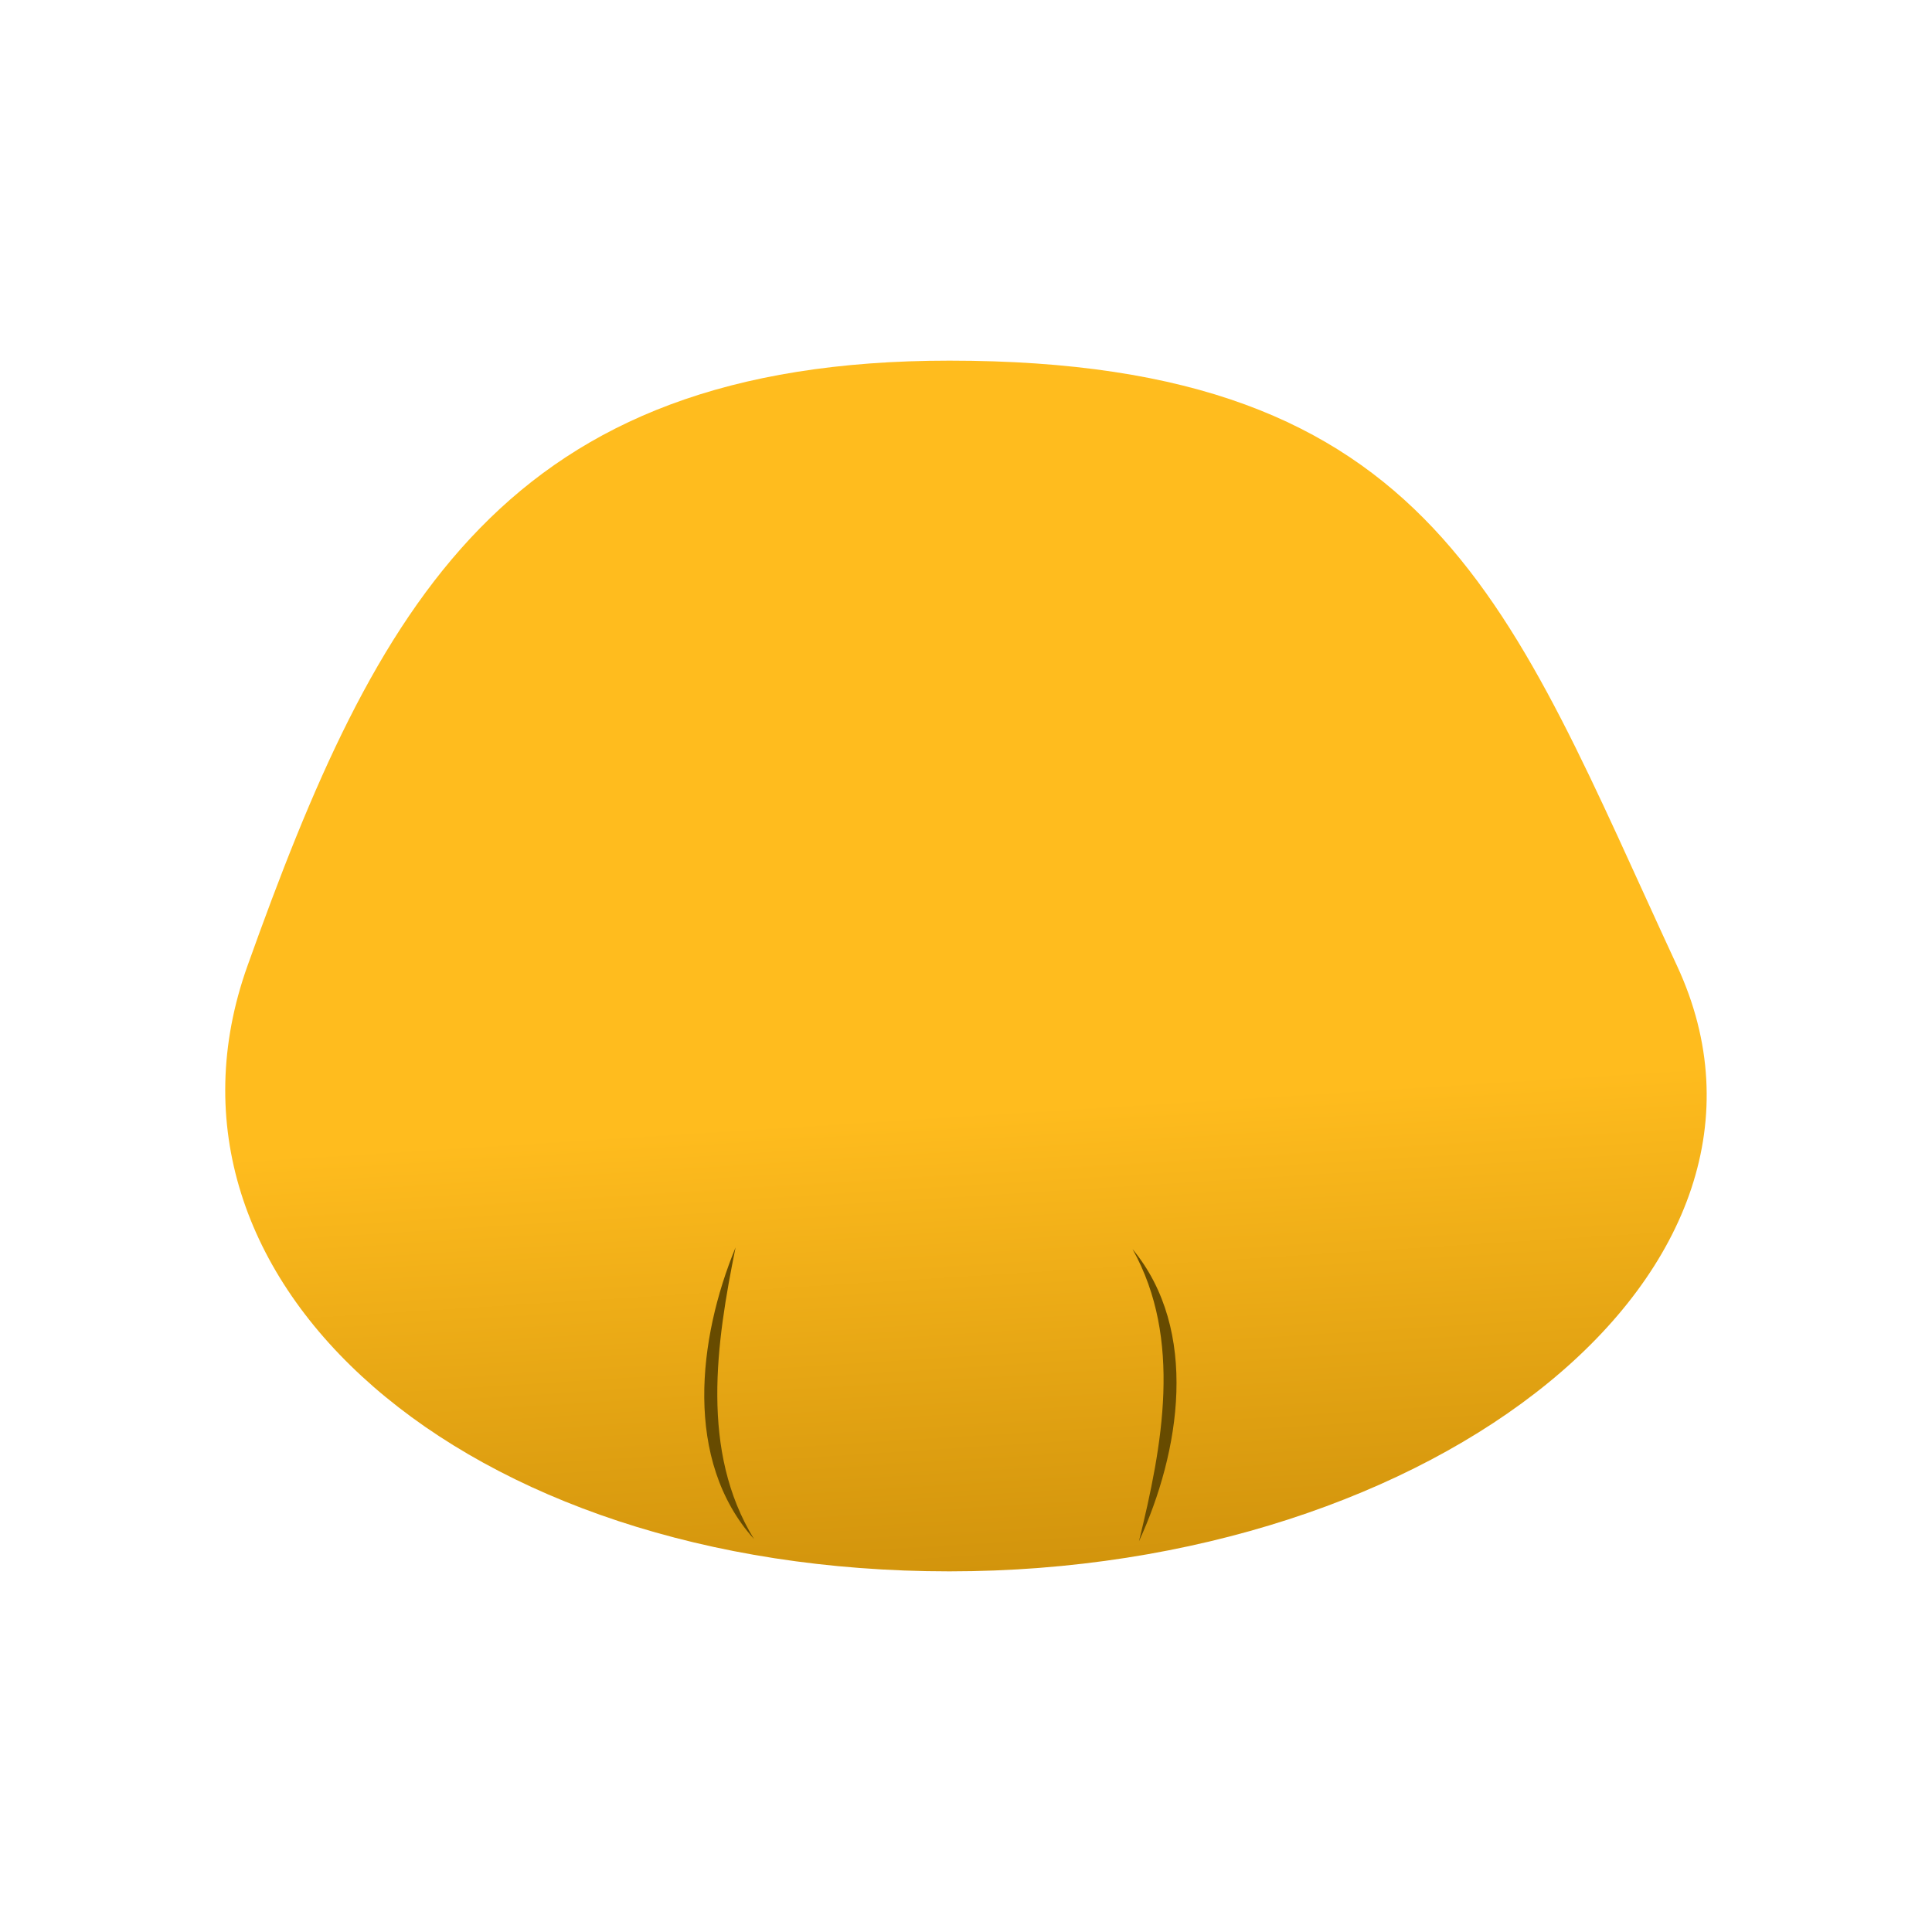 <svg id="圖層_1" data-name="圖層 1" xmlns="http://www.w3.org/2000/svg" xmlns:xlink="http://www.w3.org/1999/xlink" viewBox="0 0 150 150"><defs><style>.cls-1{fill:url(#未命名漸層_30);}.cls-2{fill:#674b00;}</style><linearGradient id="未命名漸層_30" x1="78.94" y1="147.13" x2="75.09" y2="86.26" gradientUnits="userSpaceOnUse"><stop offset="0" stop-color="#b47900"/><stop offset="0.58" stop-color="#de9f11"/><stop offset="1" stop-color="#ffbc1e"/></linearGradient></defs><path class="cls-1" d="M130.21,75c10.93,23.54-18.67,47-56.5,47S10.48,99.45,19.21,75c10-28,20-47,54.5-47C111.54,28,117.21,47,130.21,75Z"/><path class="cls-2" d="M57.11,96.85c-1.51,7.45-2.75,15.82,1.43,22.64-5.48-6.1-4.34-15.59-1.43-22.64Z"/><path class="cls-2" d="M88.43,119.66c1.81-7.38,3.4-15.69-.5-22.68,5.22,6.32,3.69,15.76.5,22.68Z"/></svg>